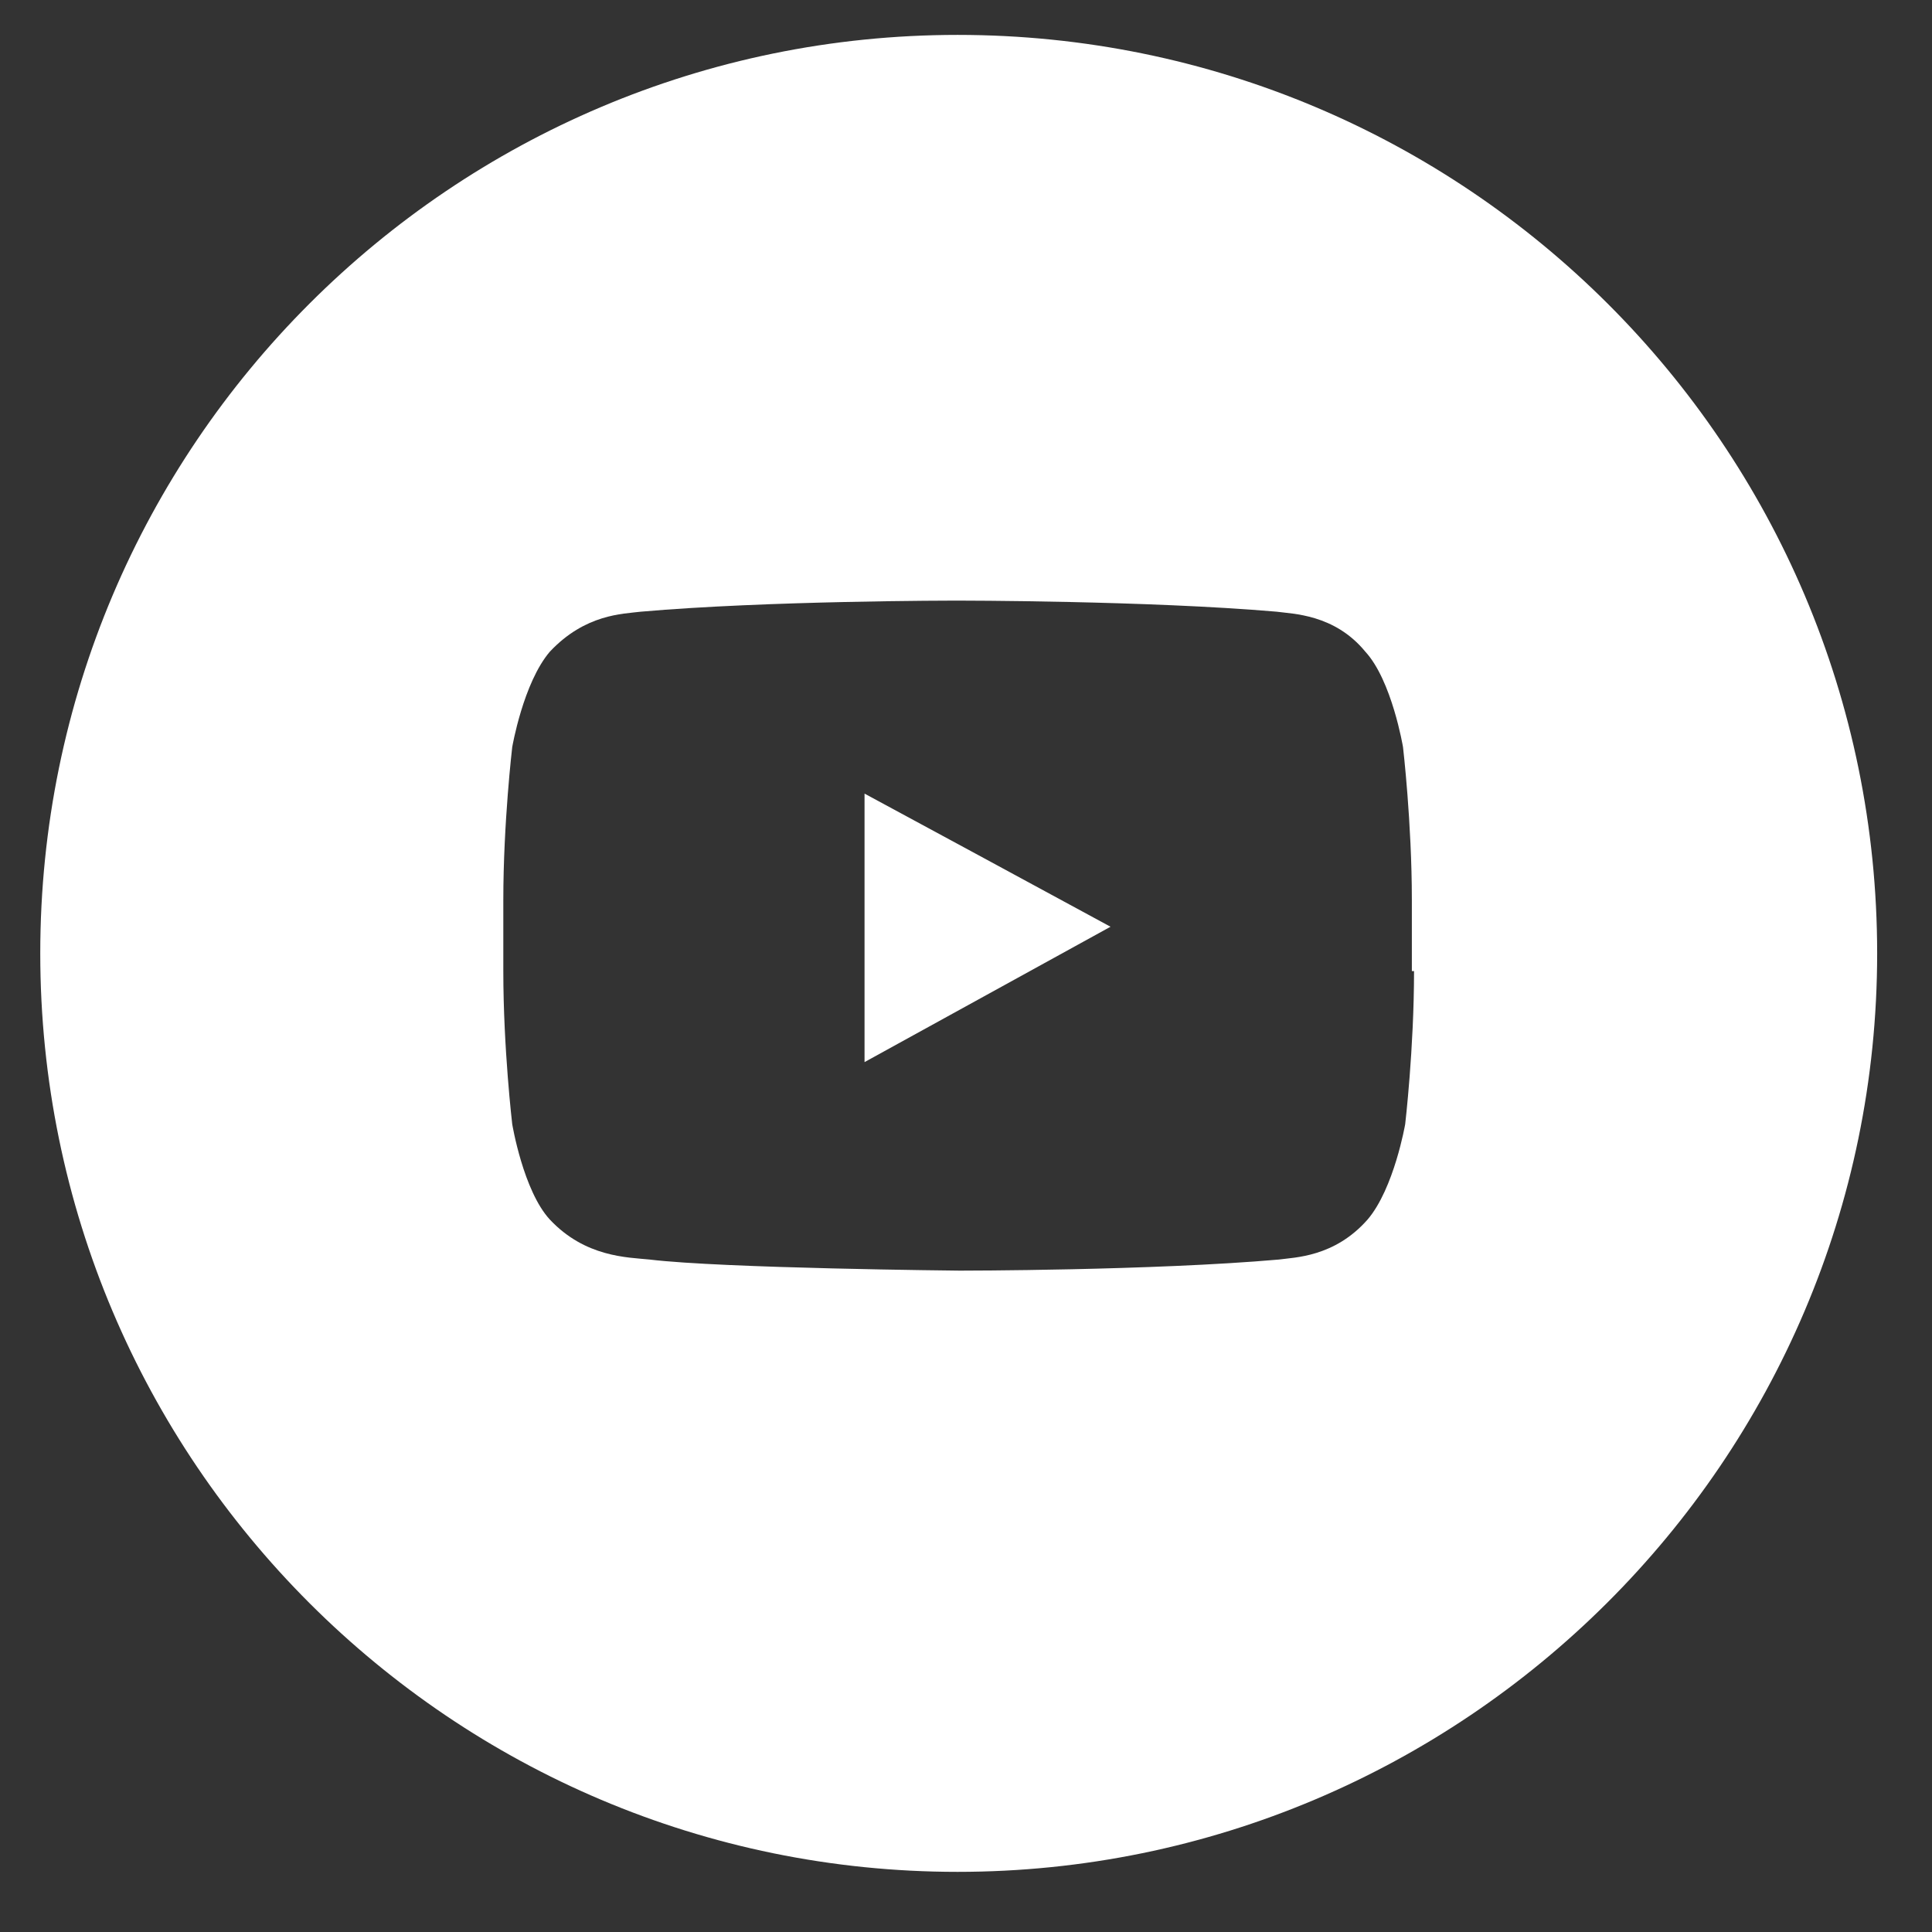 <svg width="31" height="31" viewBox="0 0 31 31" fill="none" xmlns="http://www.w3.org/2000/svg">
<rect x="0" y="0" width="31" height="31" fill="#333333" stroke="none"/>
<g clip-path="url(#clip0_3211_17622)">
<path d="M13.872 12.734V17.042L17.819 14.87L15.65 13.695L13.872 12.734Z" fill="white"/>
<path d="M15.365 0.56C7.259 0.56 0.646 7.146 0.646 15.297C0.646 23.449 7.259 30.035 15.365 30.035C23.472 30.035 30.12 23.449 30.12 15.297C30.12 7.146 23.507 0.56 15.365 0.56ZM22.689 15.582C22.689 16.828 22.547 18.038 22.547 18.038C22.547 18.038 22.369 19.071 21.943 19.569C21.41 20.174 20.77 20.174 20.521 20.21C18.494 20.388 15.401 20.388 15.401 20.388C15.401 20.388 11.596 20.352 10.423 20.21C10.068 20.174 9.392 20.174 8.823 19.569C8.396 19.107 8.219 18.038 8.219 18.038C8.219 18.038 8.076 16.828 8.076 15.582V14.443C8.076 13.197 8.219 11.987 8.219 11.987C8.219 11.987 8.396 10.955 8.823 10.456C9.392 9.851 9.996 9.851 10.281 9.815C12.307 9.637 15.33 9.637 15.33 9.637H15.365C15.365 9.637 18.423 9.637 20.485 9.815C20.734 9.851 21.41 9.851 21.907 10.456C22.334 10.919 22.512 11.987 22.512 11.987C22.512 11.987 22.654 13.197 22.654 14.443V15.582H22.689Z" fill="white"/>
</g>
<defs>
<clipPath id="clip0_3211_17622">
<rect width="29.475" height="29.475" fill="white" transform="translate(0.646 0.56)"/>
</clipPath>
</defs>
</svg>
